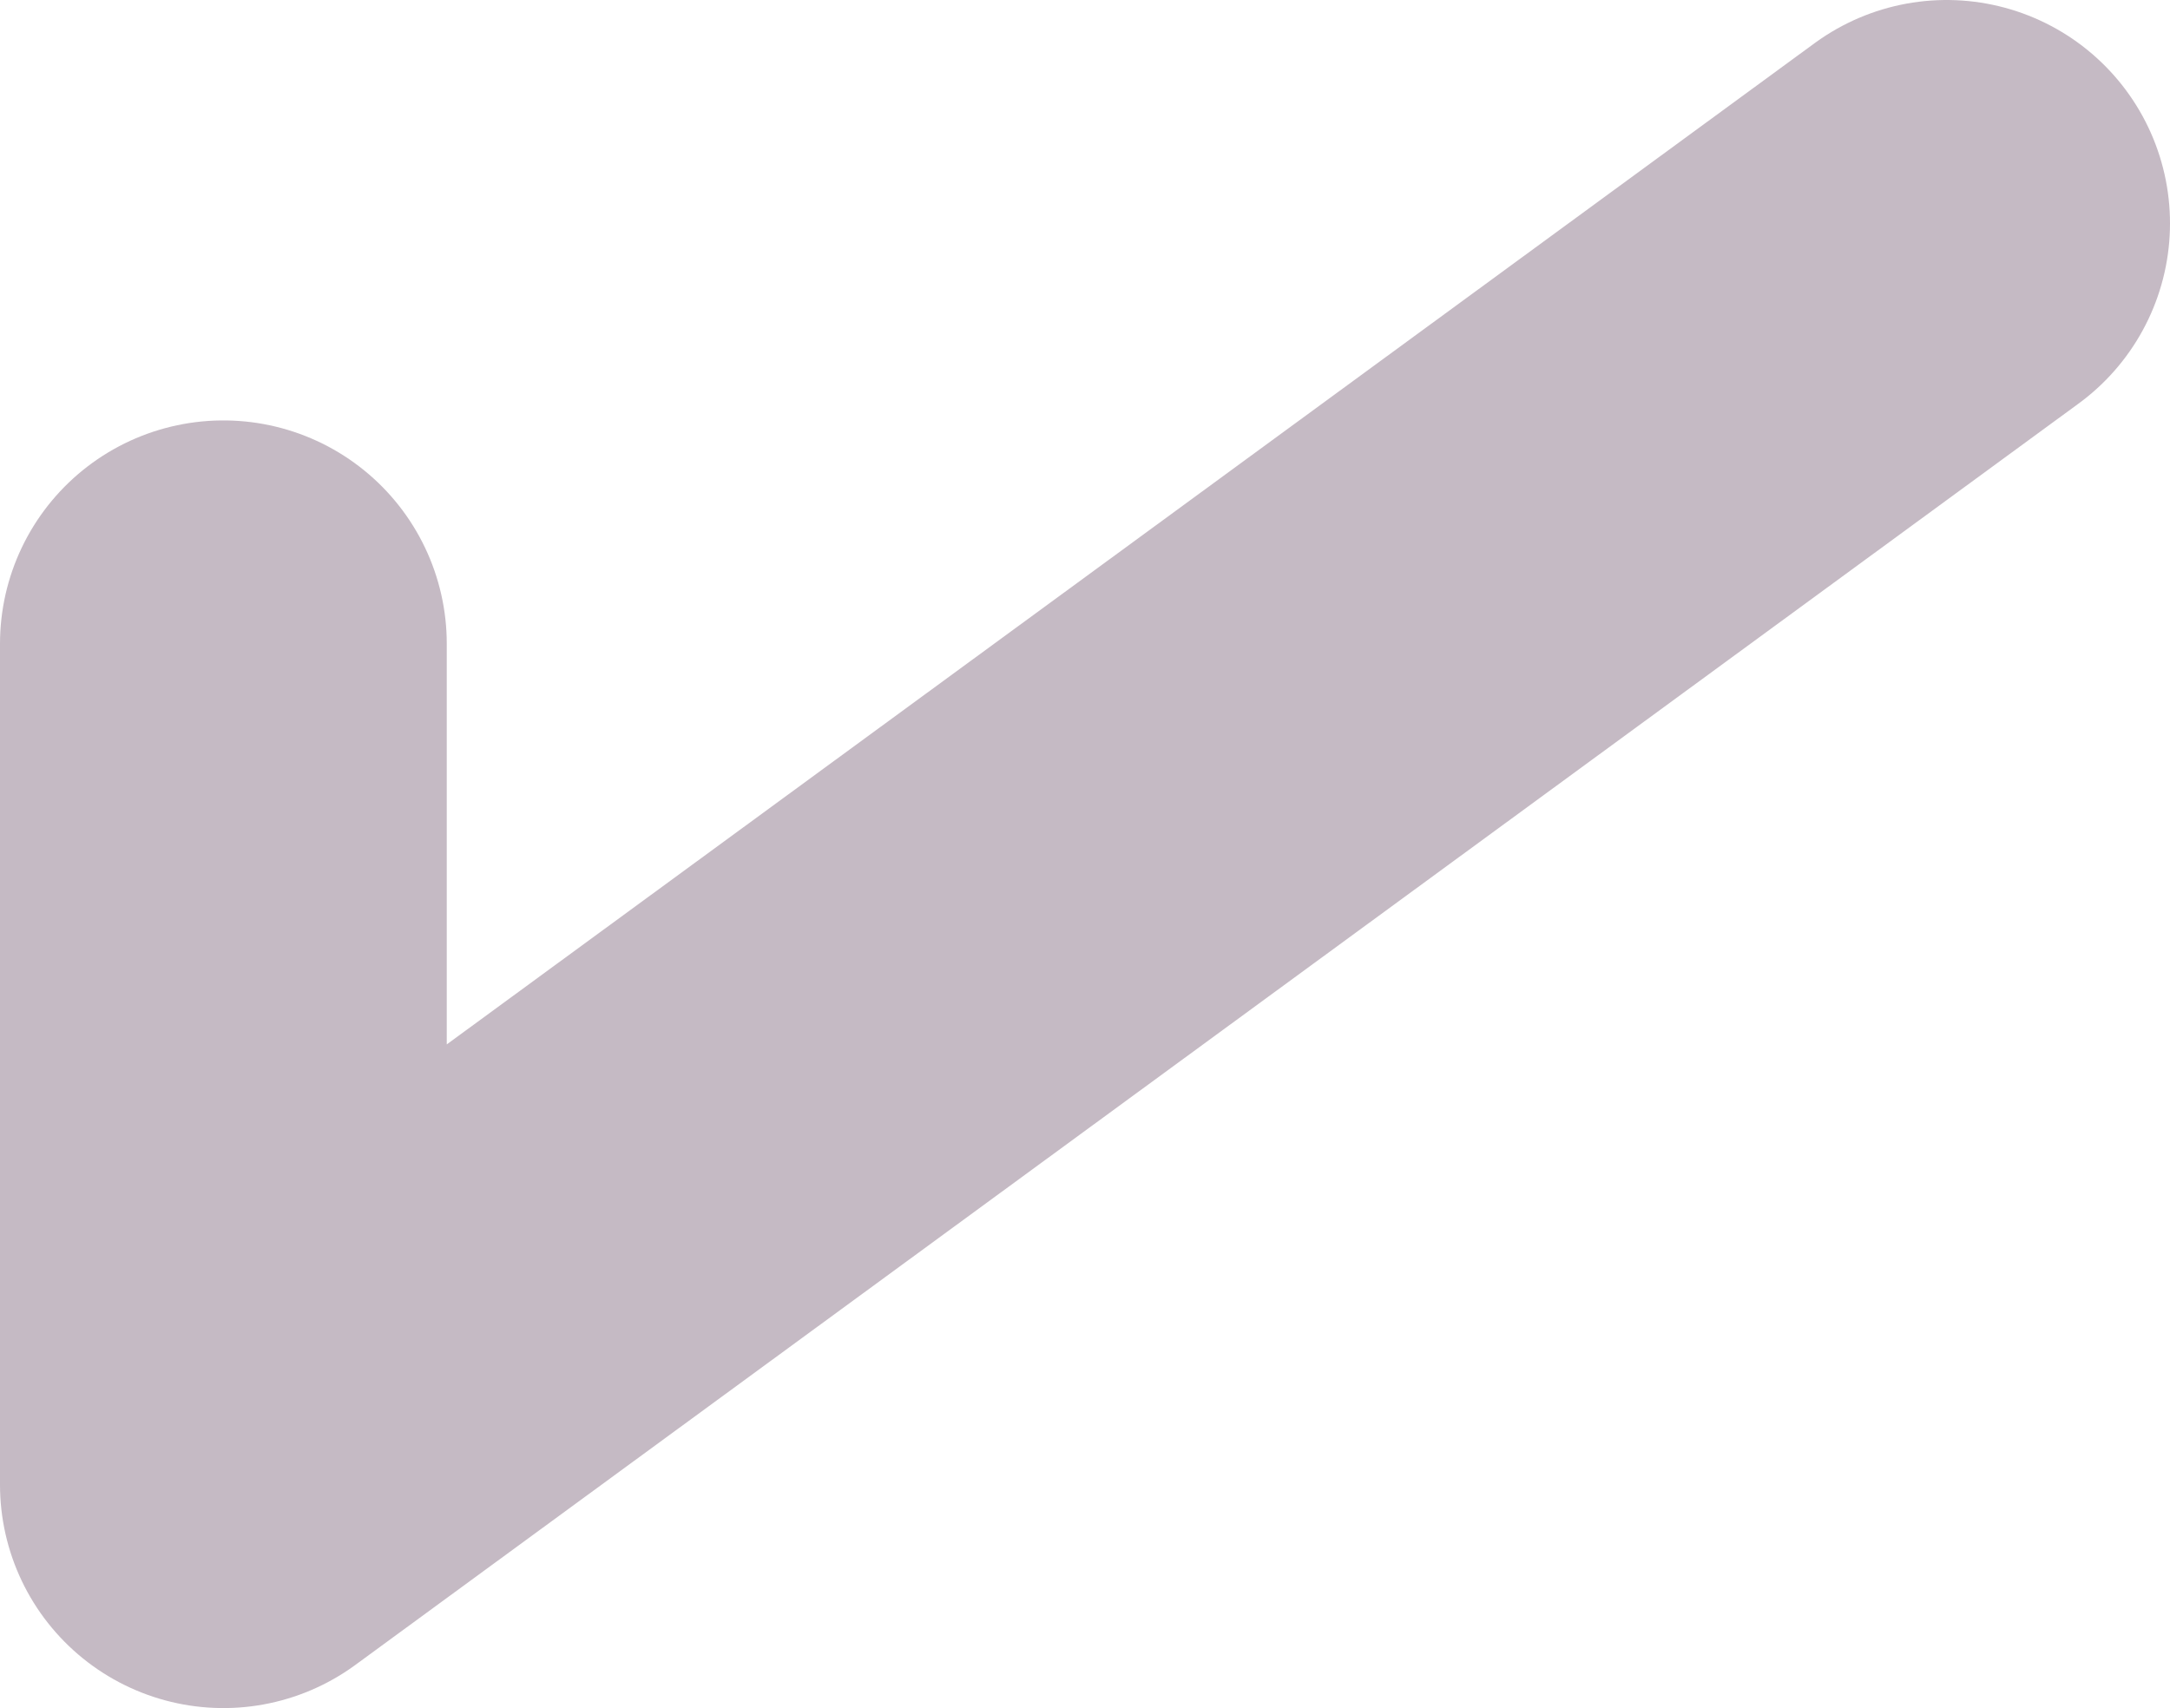 <?xml version="1.0" encoding="utf-8"?>
<!-- Generator: Adobe Illustrator 17.0.0, SVG Export Plug-In . SVG Version: 6.00 Build 0)  -->
<!DOCTYPE svg PUBLIC "-//W3C//DTD SVG 1.1//EN" "http://www.w3.org/Graphics/SVG/1.1/DTD/svg11.dtd">
<svg version="1.1" id="Layer_1" xmlns="http://www.w3.org/2000/svg" xmlns:xlink="http://www.w3.org/1999/xlink" x="0px" y="0px"
	 width="34px" height="26.766px" viewBox="0 0 34 26.766" enable-background="new 0 0 34 26.766" xml:space="preserve">
<polyline fill="none" stroke="#C5BAC4" stroke-width="7" stroke-linecap="round" stroke-linejoin="round" points="3.5,10.088 
	3.5,23.266 30.5,3.5 "/>
</svg>
